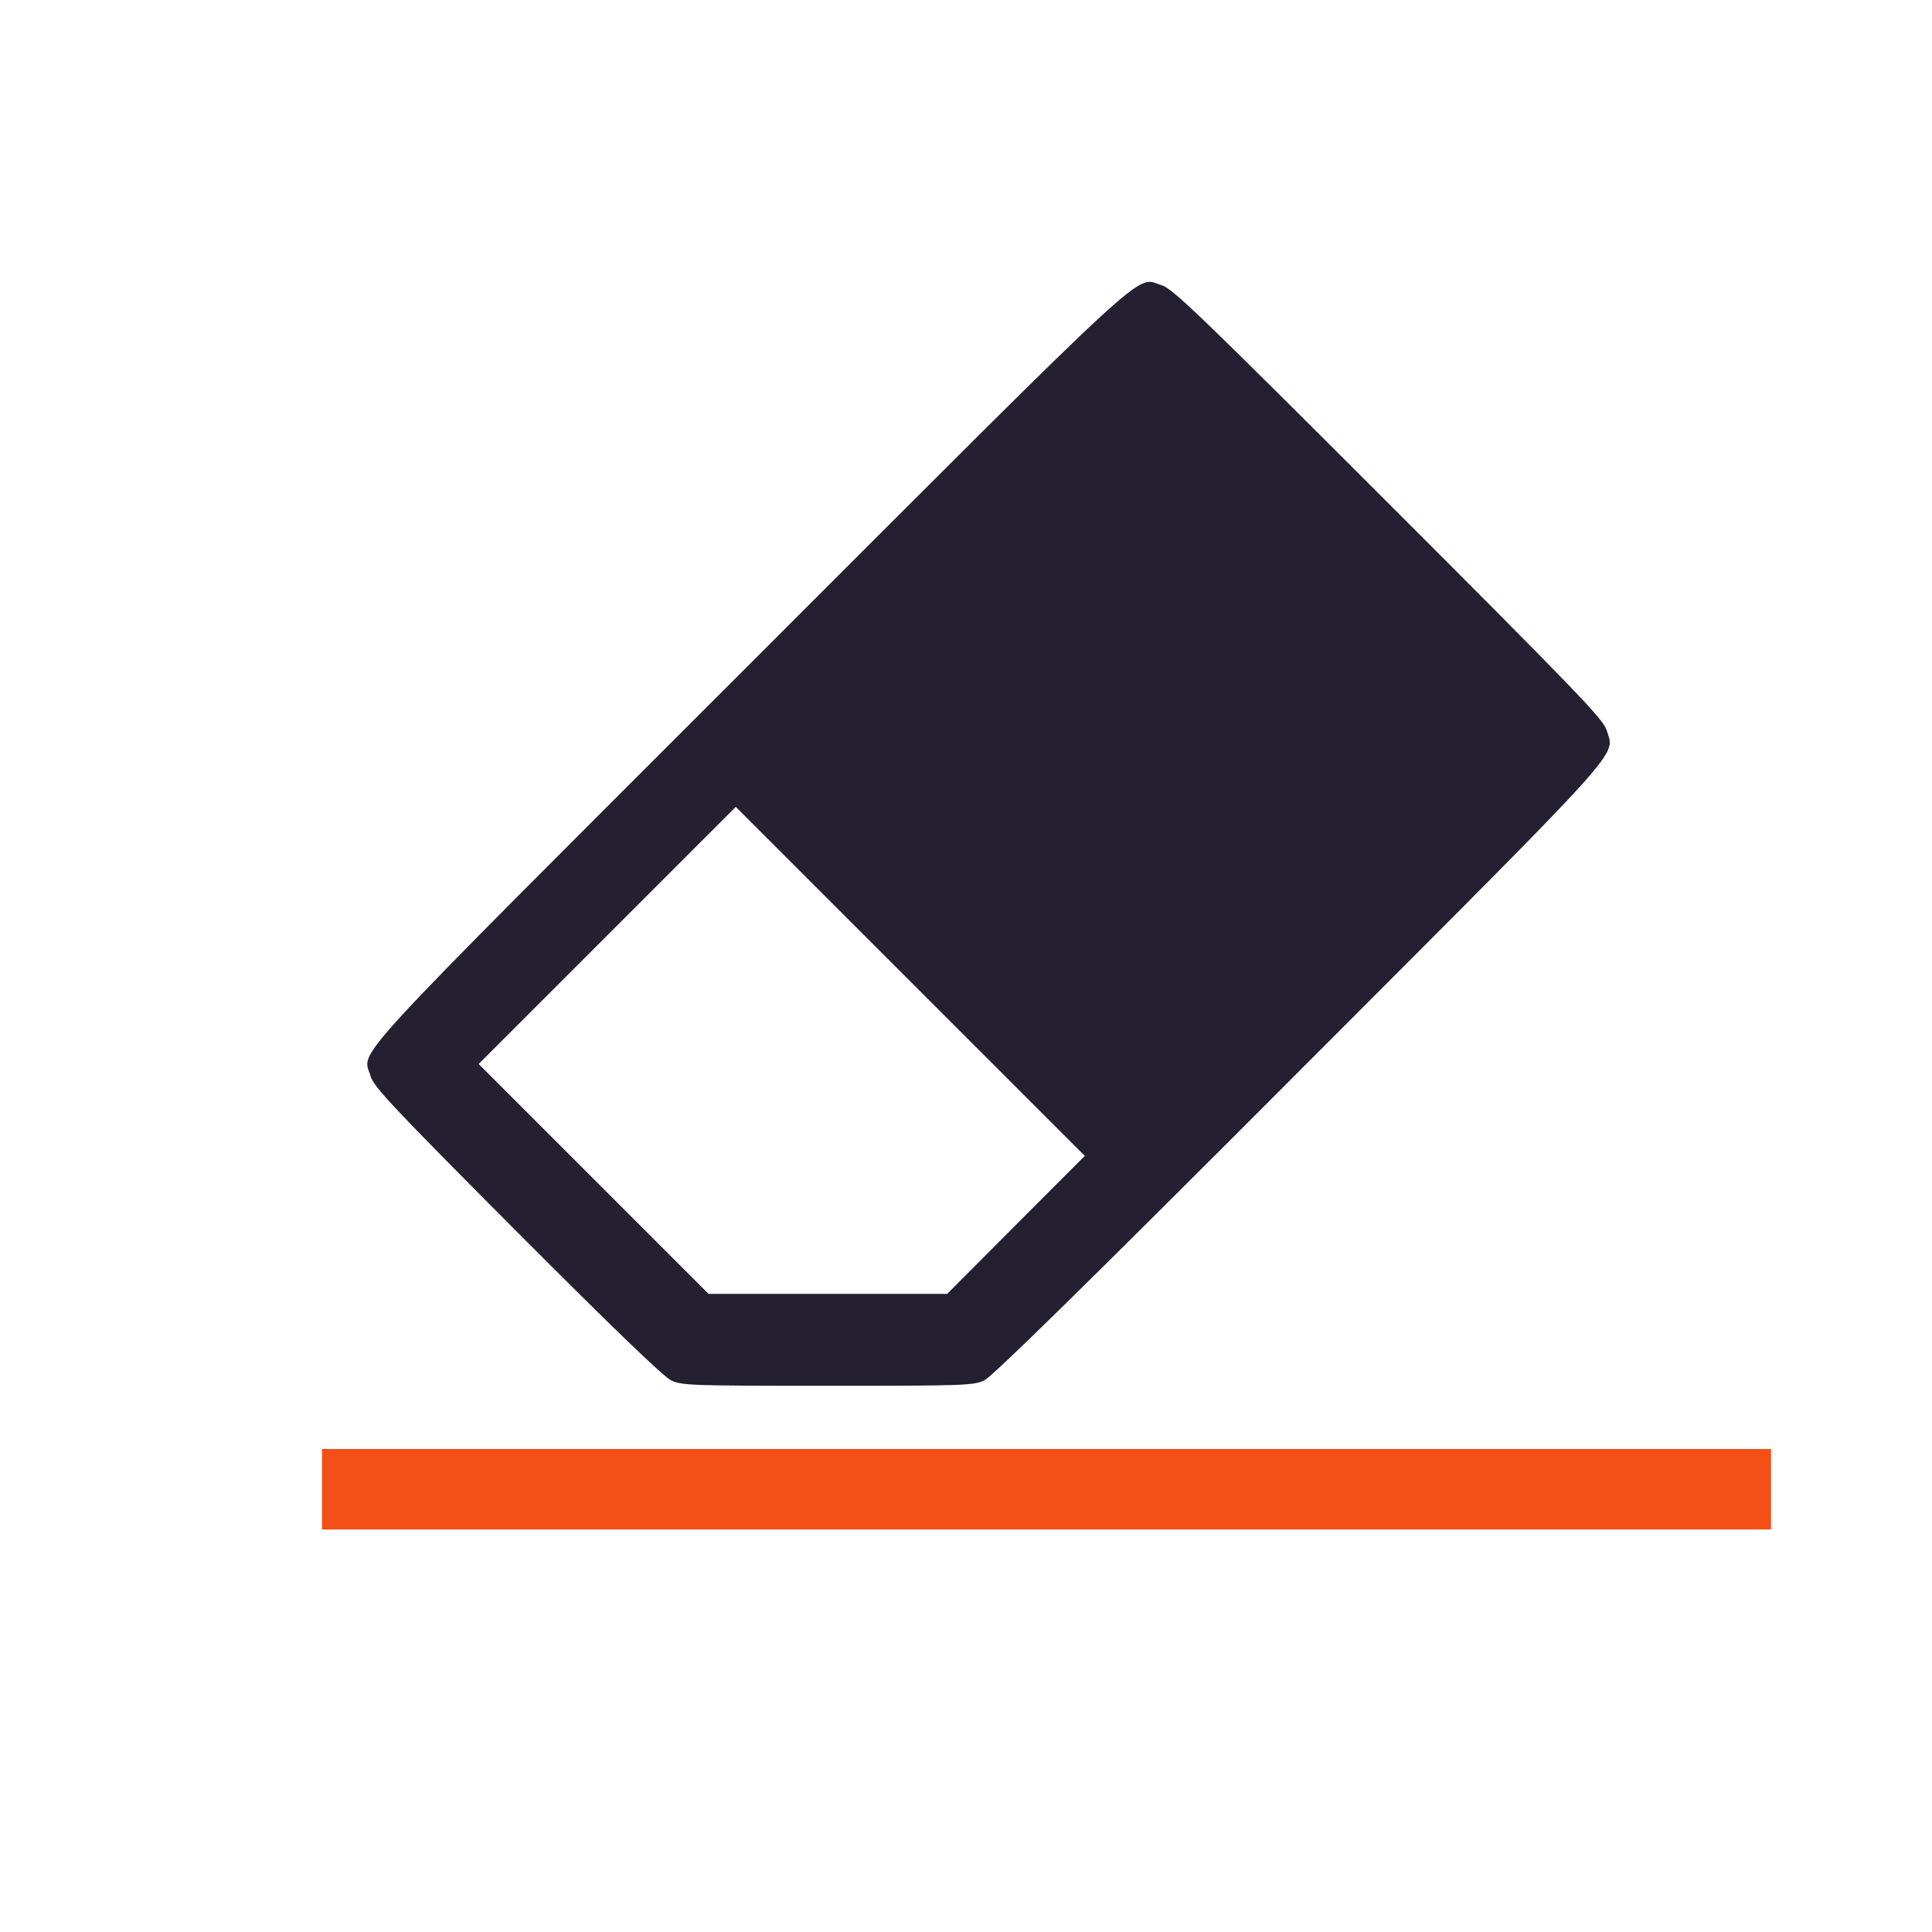 <?xml version="1.0" encoding="UTF-8" standalone="no"?>
<svg
   xmlns:dc="http://purl.org/dc/elements/1.1/"
   xmlns:cc="http://creativecommons.org/ns#"
   xmlns:rdf="http://www.w3.org/1999/02/22-rdf-syntax-ns#"
   xmlns:svg="http://www.w3.org/2000/svg"
   xmlns="http://www.w3.org/2000/svg"
   xmlns:sodipodi="http://sodipodi.sourceforge.net/DTD/sodipodi-0.dtd"
   xmlns:inkscape="http://www.inkscape.org/namespaces/inkscape"
   viewBox="0 0 24 24"
   version="1.1"
   id="svg7"
   sodipodi:docname="draw-eraser.svg"
   inkscape:version="0.92.3 (2405546, 2018-03-11)">
  <sodipodi:namedview
     pagecolor="#ffffff"
     bordercolor="#666666"
     borderopacity="1"
     objecttolerance="10"
     gridtolerance="10"
     guidetolerance="10"
     inkscape:pageopacity="0"
     inkscape:pageshadow="2"
     inkscape:window-width="1920"
     inkscape:window-height="1009"
     id="namedview9"
     showgrid="true"
     inkscape:zoom="34.791667"
     inkscape:cx="7.752899"
     inkscape:cy="5.1017965"
     inkscape:window-x="0"
     inkscape:window-y="34"
     inkscape:window-maximized="1"
     inkscape:current-layer="svg7">
    <inkscape:grid
       type="xygrid"
       id="grid816" />
  </sodipodi:namedview>
  <defs
     id="defs3">
    <style
       id="current-color-scheme"
       type="text/css">
   .ColorScheme-Text { color:#241f31; }
  </style>
  </defs>
  <path
     style="fill:#241f31;fill-opacity:1;stroke-width:0.036"
     d="m 8.337,17.147 c -0.096,-0.045 -0.722,-0.649 -1.916,-1.846 -1.532,-1.538 -1.779,-1.8 -1.817,-1.931 -0.099,-0.34 -0.416,0.004 4.708,-5.119 5.124,-5.124 4.78,-4.807 5.119,-4.708 0.133,0.039 0.485,0.378 2.817,2.71 2.332,2.332 2.671,2.684 2.71,2.817 0.098,0.337 0.327,0.083 -3.816,4.233 -2.602,2.607 -3.816,3.799 -3.915,3.845 -0.134,0.063 -0.257,0.067 -1.945,0.067 -1.687,0 -1.812,-0.004 -1.945,-0.067 z m 4.283,-1.931 0.856,-0.857 -2.168,-2.168 -2.168,-2.168 -1.597,1.597 -1.597,1.597 1.428,1.428 1.428,1.428 h 1.482 1.482 z"
     id="path1425"
     inkscape:connector-curvature="0"
     sodipodi:nodetypes="cccccccccsccccccccccccc" />
  <path
     style="fill:#f34f17;fill-opacity:1;stroke:none;stroke-width:1.061px;stroke-linecap:butt;stroke-linejoin:miter;stroke-opacity:1"
     d="m 4,18 v 1 h 18 v -1 z"
     id="path818"
     inkscape:connector-curvature="0" />
</svg>
